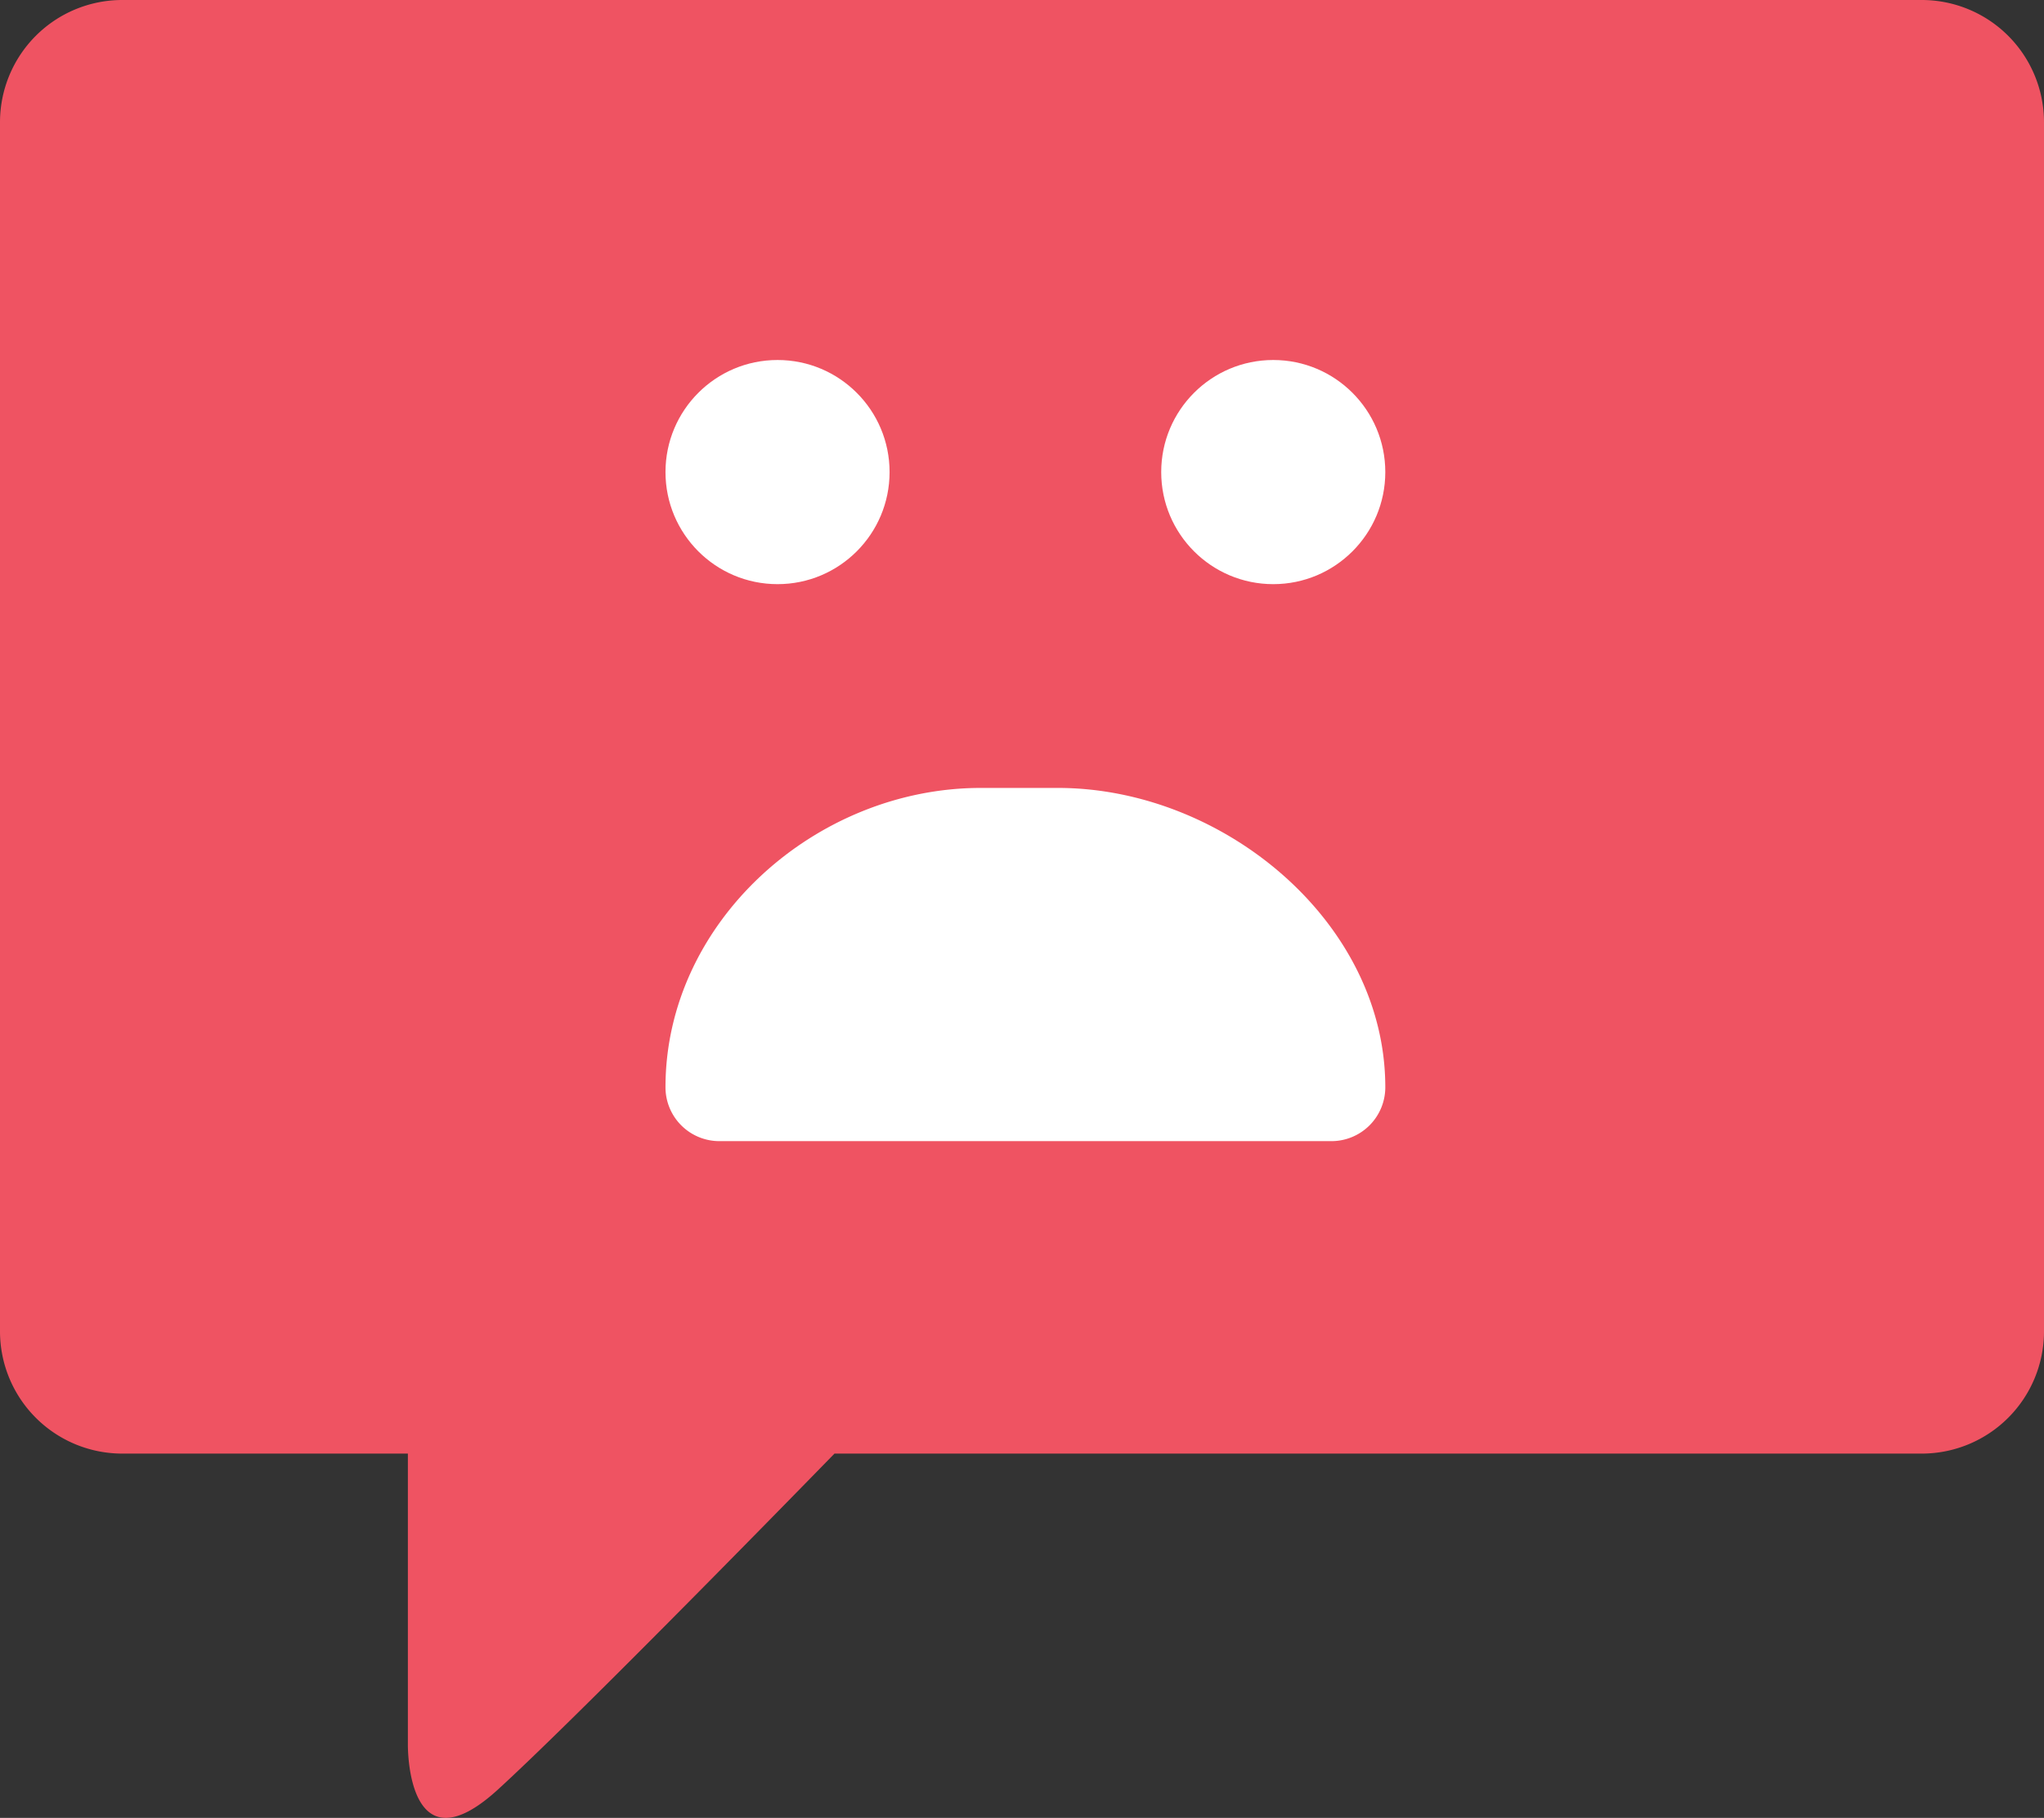 <svg xmlns="http://www.w3.org/2000/svg" width="301" height="267.633" viewBox="0 0 301 267.633"><rect x="0" y="0" width="301" height="267.633" fill="#333333" stroke="none"/><g transform="translate(15971 6770)"><path d="M60.064,256.772V214H18A18,18,0,0,1,0,196V18A18,18,0,0,1,18,0H283a18,18,0,0,1,18,18V196a18,18,0,0,1-18,18H122.888c-10.37,10.629-38.591,39.438-49.556,49.453-3.322,3.035-5.812,4.18-7.679,4.179C59.9,267.631,60.064,256.772,60.064,256.772Z" transform="translate(-15971 -6770)" fill="#ef5362"/><circle cx="16.5" cy="16.5" r="16.5" transform="translate(-15873 -6717)" fill="#fff"/><circle cx="16.5" cy="16.5" r="16.5" transform="translate(-15800 -6717)" fill="#fff"/><path d="M46.434,0H57.782C82.12,0,106,19.73,106,44.068A7.932,7.932,0,0,1,98.068,52H7.932A7.932,7.932,0,0,1,0,44.068C0,19.73,22.1,0,46.434,0Z" transform="translate(-15873 -6654)" fill="#fff"/></g></svg>
